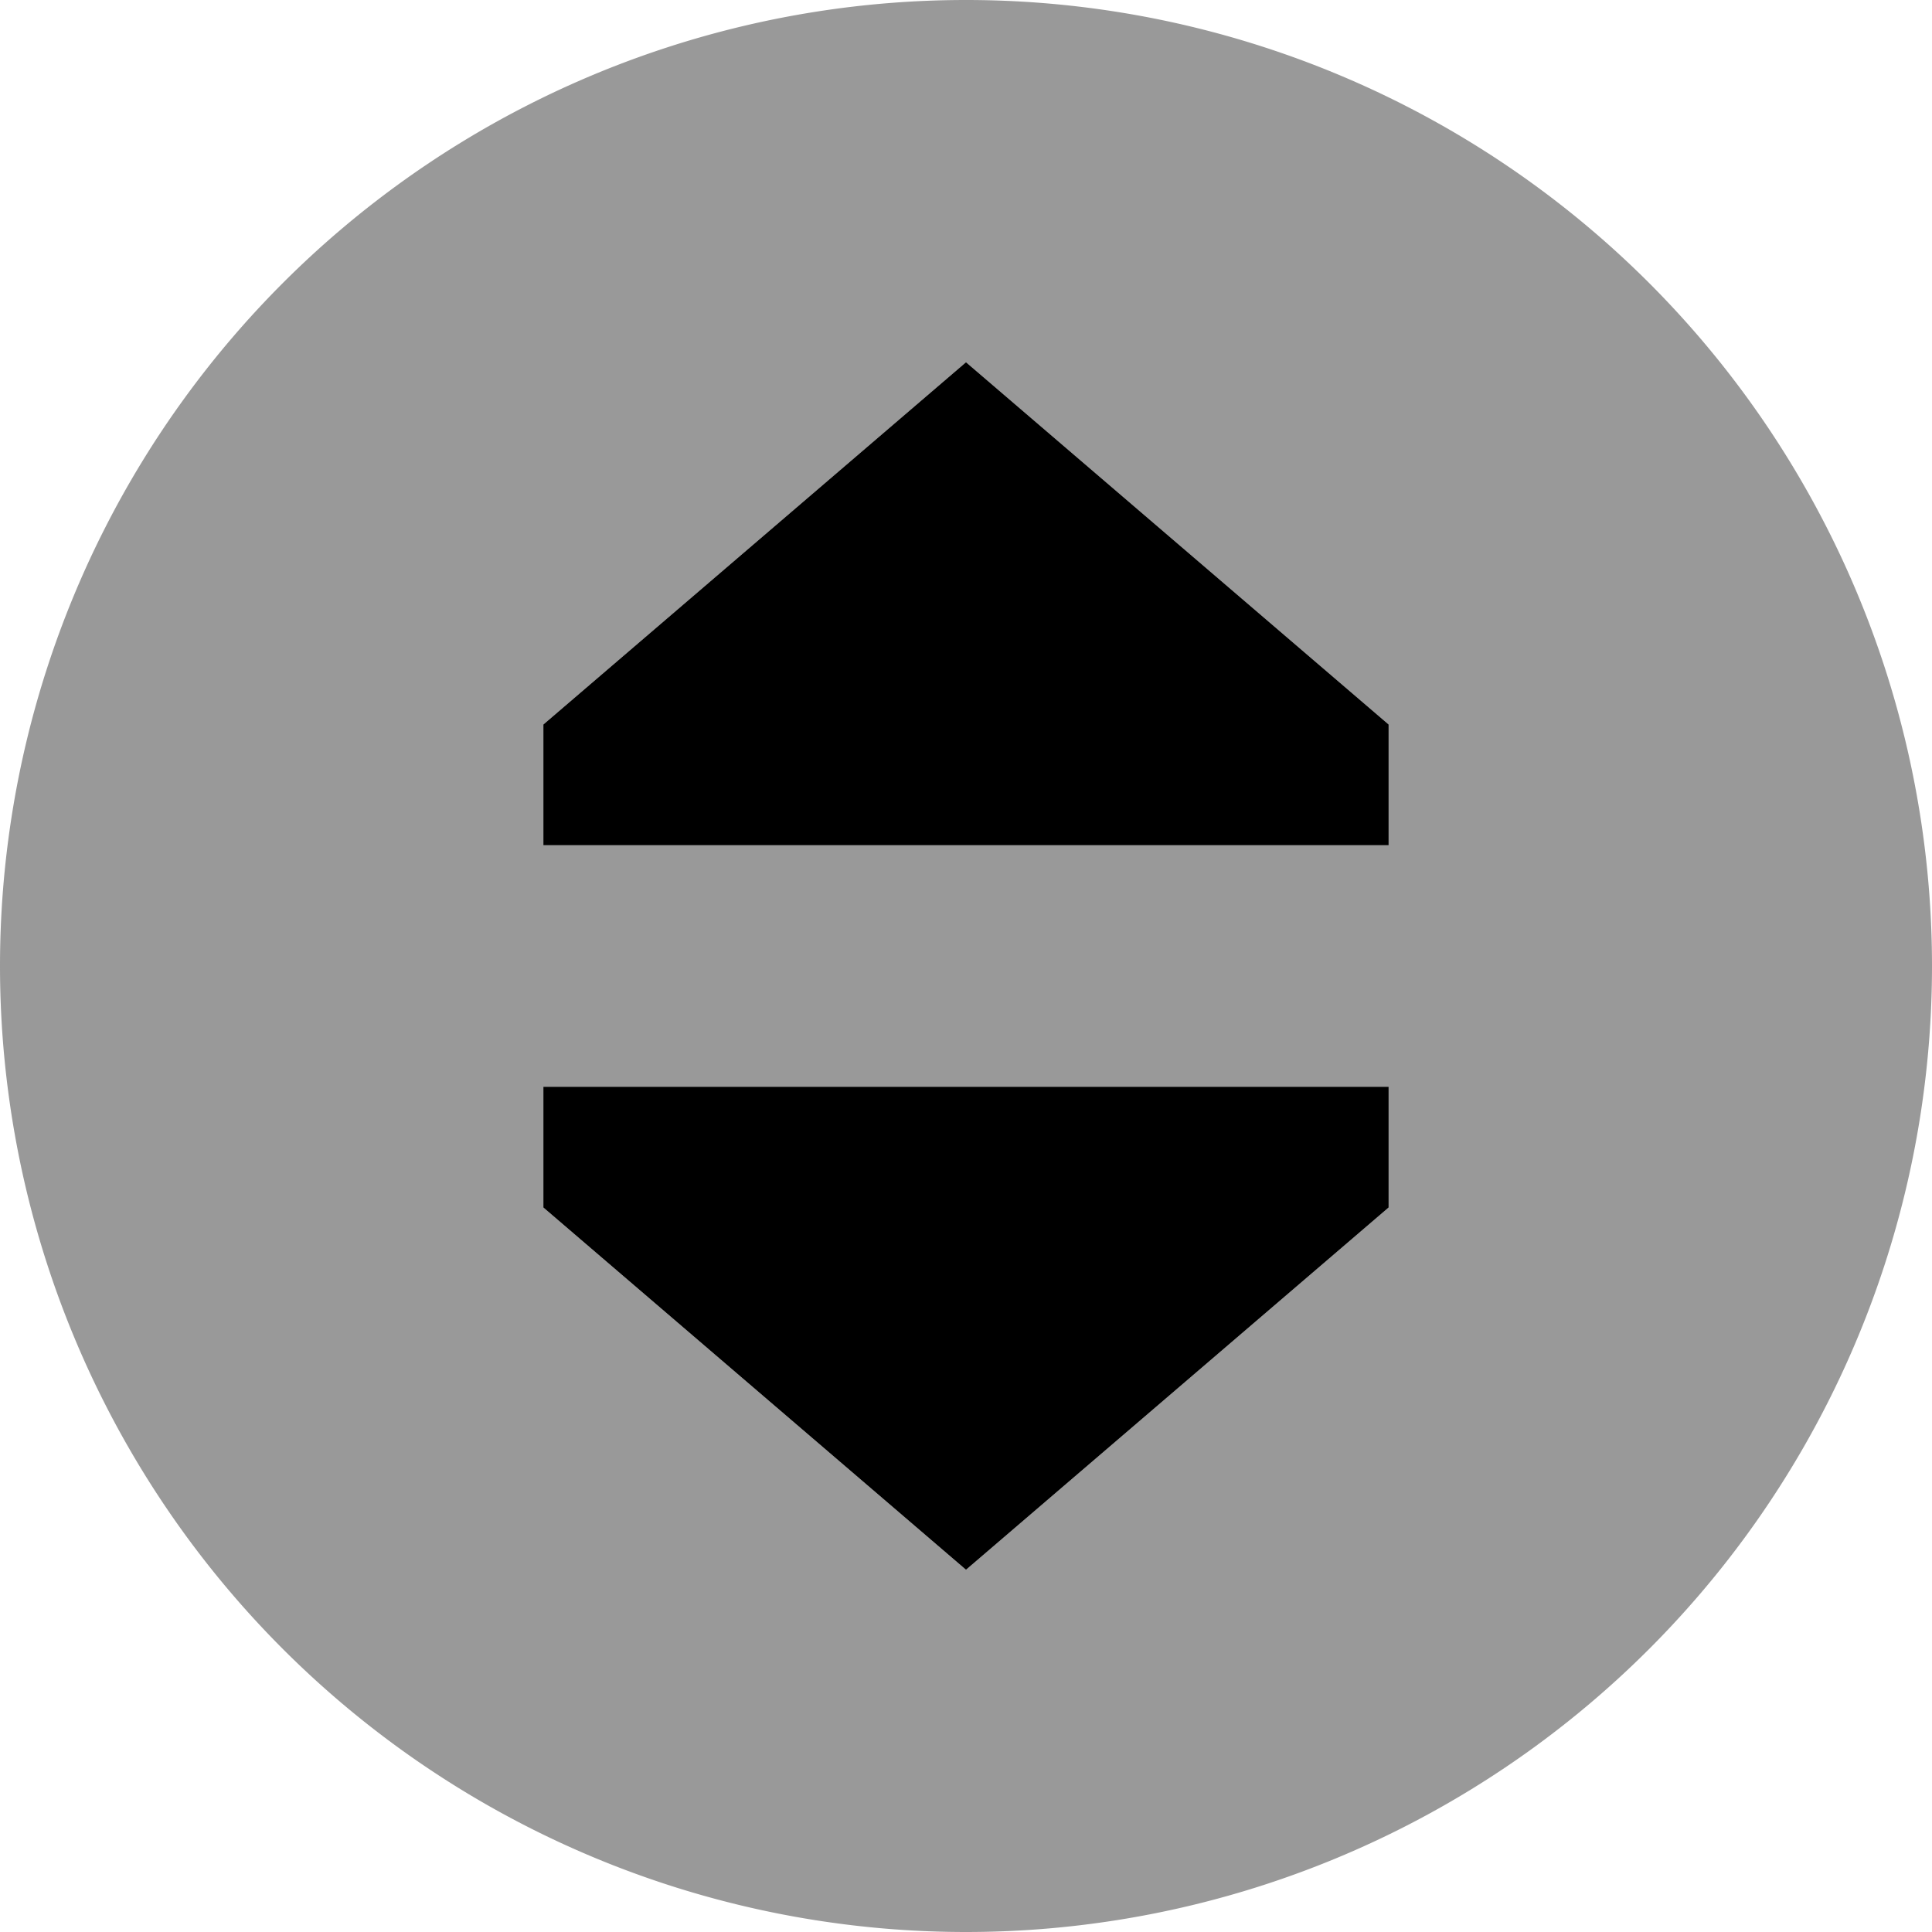 <svg xmlns="http://www.w3.org/2000/svg" viewBox="0 0 512 512"><defs><style>.fa-secondary{opacity:.4}</style></defs><path class="fa-secondary" d="M0 256a256 256 0 1 0 512 0A256 256 0 1 0 0 256zm144-64L256 96l112 96 0 32-224 0 0-32zm0 96l224 0 0 32L256 416 144 320l0-32z"/><path class="fa-primary" d="M256 96L144 192l0 32 224 0 0-32L256 96zm0 320l112-96 0-32-224 0 0 32 112 96z"/></svg>
